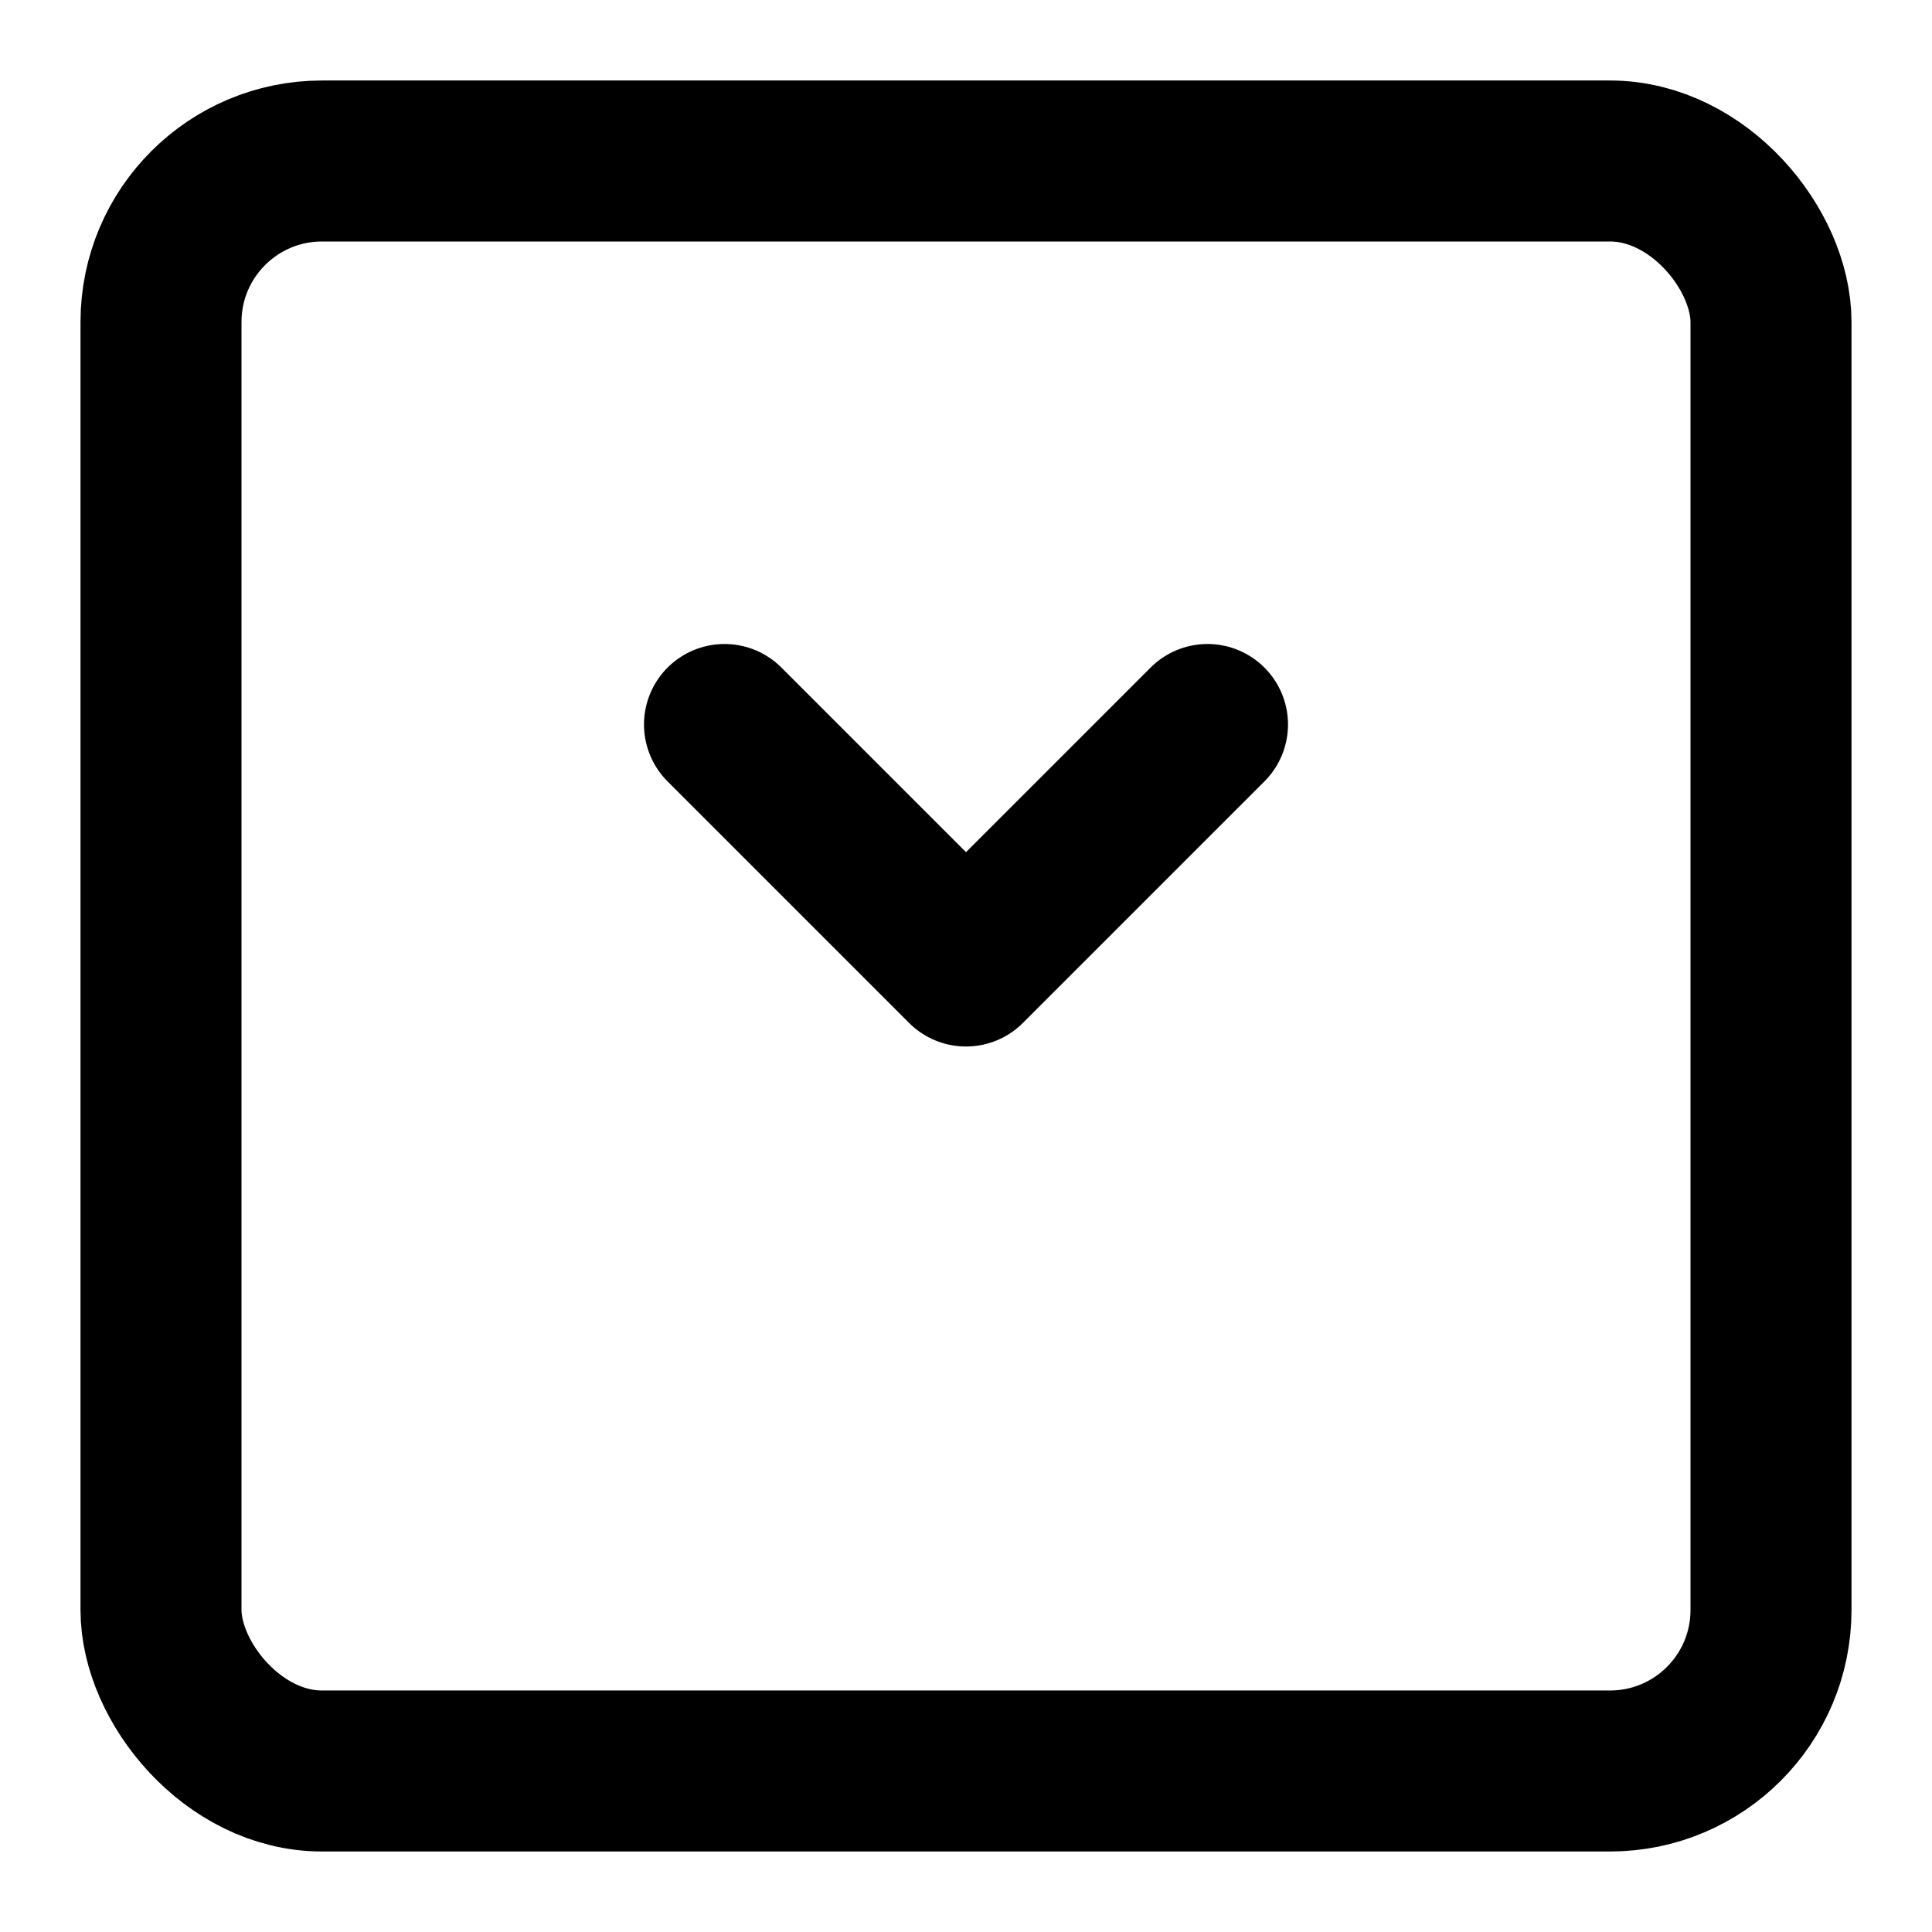 <svg xmlns="http://www.w3.org/2000/svg" viewBox="0 0 24 24" fill="none" stroke="currentColor" stroke-width="2" stroke-linecap="round" stroke-linejoin="round">
  <rect x="2" y="2" width="20" height="20" rx="2" ry="2"/>
  <path d="m9 9 3 3 3-3"/>
</svg>
